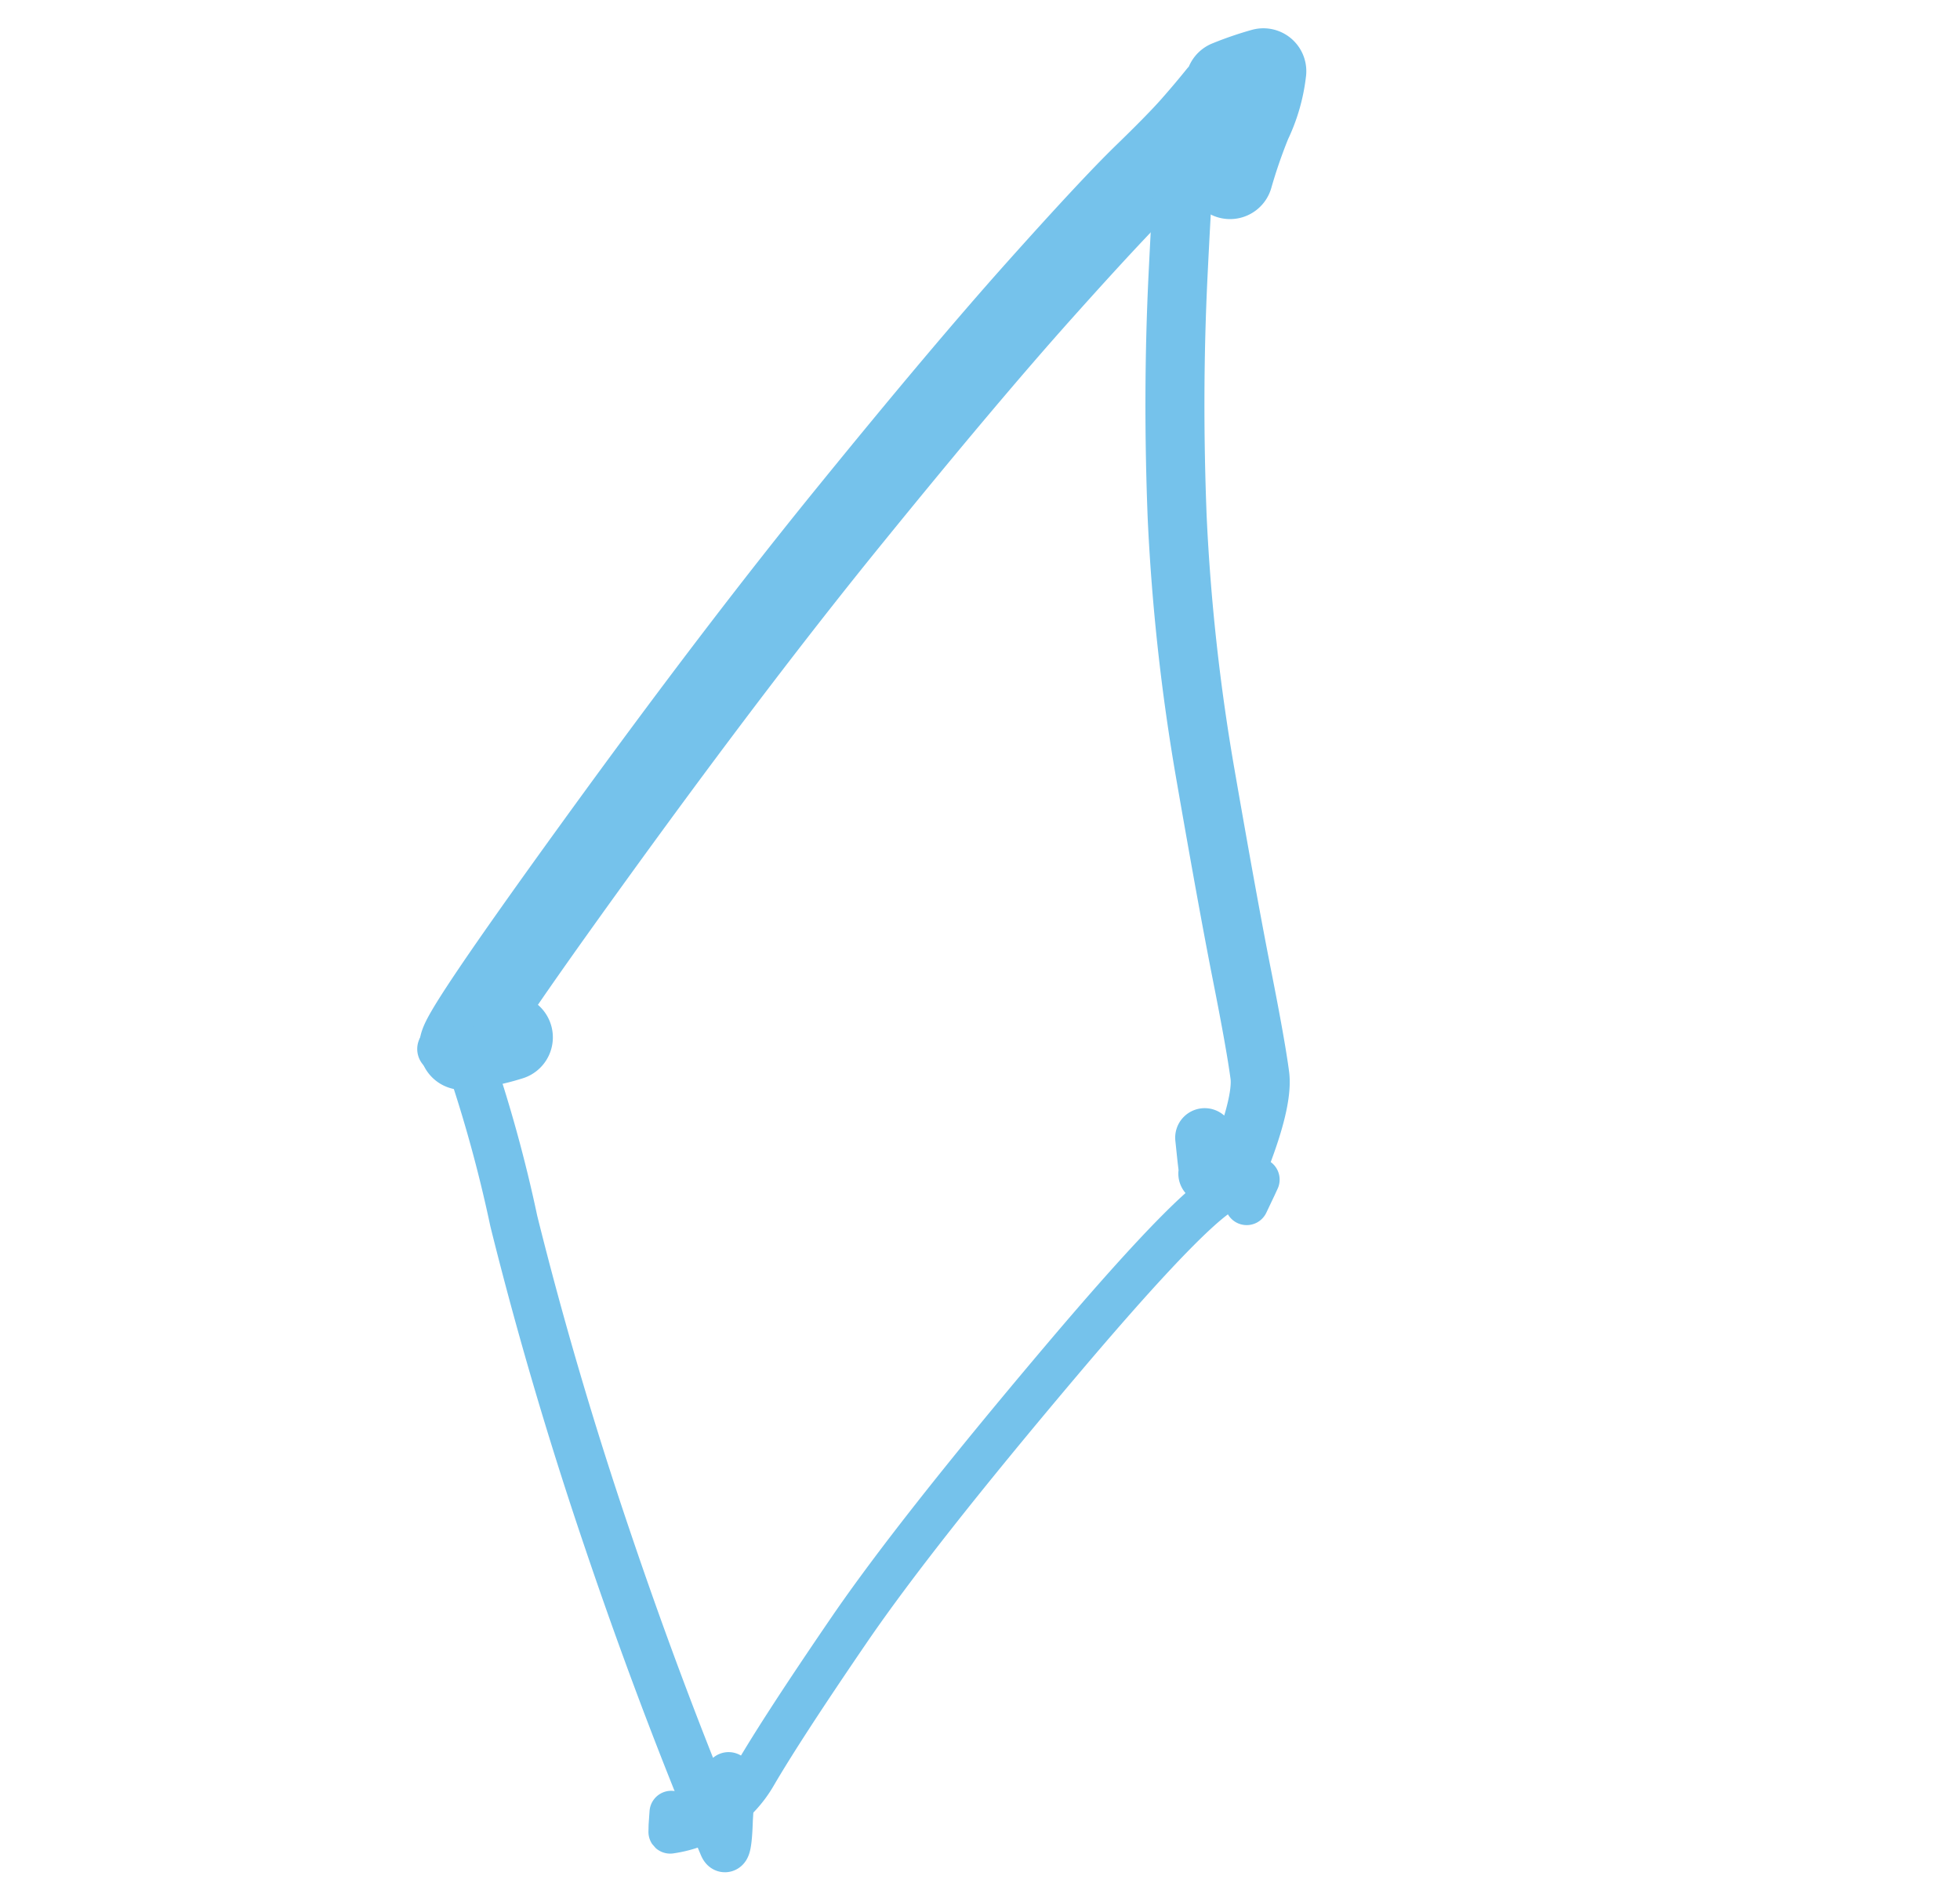 <svg xmlns="http://www.w3.org/2000/svg" xmlns:xlink="http://www.w3.org/1999/xlink" width="87.934" height="85.286" viewBox="0 0 87.934 85.286"><defs><clipPath id="a"><rect width="47.972" height="74.812" fill="none"/></clipPath></defs><g transform="translate(43.967 42.643) rotate(49)"><g transform="translate(-23.986 -37.406)" clip-path="url(#a)"><path d="M11.174,53.952A10.171,10.171,0,0,1,10.1,55.844q-.378-.038-2.82-10.541T3.472,26.91Q2.091,19,1.466,14.06t-.738-7Q.615,5,.482,4.012T.2,2.2a4.223,4.223,0,0,0-.151-.719c0,.057.019.076.038.019s-.019-.038-.076.038A14.551,14.551,0,0,1,.634,0,7.052,7.052,0,0,1,1.92,1.987,24.241,24.241,0,0,0,3.207,4.22" transform="translate(1.921 1.93)" fill="none" stroke="#75c2eb" stroke-linecap="round" stroke-linejoin="round" stroke-width="3.851"/><path d="M.908,2.119,0,0,.095.208q.719.814,4.561,4.5T12.868,11.9a92.35,92.35,0,0,0,9.5,6.586q5.128,3.1,7.91,4.693T34.2,25.528q1.135.776,2.8,4.22-1.022.492-1.022.416t.019-.057L35.9,30.07l-.473-.322-.757-.53" transform="translate(2.271 6.093)" fill="none" stroke="#75c2eb" stroke-linecap="round" stroke-linejoin="round" stroke-width="2.647"/><path d="M.568.515,0,.761Q.492-.053.568,0L.624.06h.416A62.735,62.735,0,0,1,7.967,3.372Q14.458,6.684,21.479,9.56q7,2.876,13.777,5.109.549.189-.719-.984a11.805,11.805,0,0,0-1.457-1.249" transform="translate(11.468 57.79)" fill="none" stroke="#75c2eb" stroke-linecap="round" stroke-linejoin="round" stroke-width="2.155"/><path d="M1.175,1.079.835.3.7,0Q-.055,1.419.248,1.079q-.757.852.795,10.9T3.919,27.1q1.325,5.072,2.119,7.418A5.244,5.244,0,0,1,5.49,39.1l-.208-.189-.416-.416" transform="translate(39.227 34.744)" fill="none" stroke="#75c2eb" stroke-linecap="round" stroke-linejoin="round" stroke-width="1.951"/></g></g></svg>